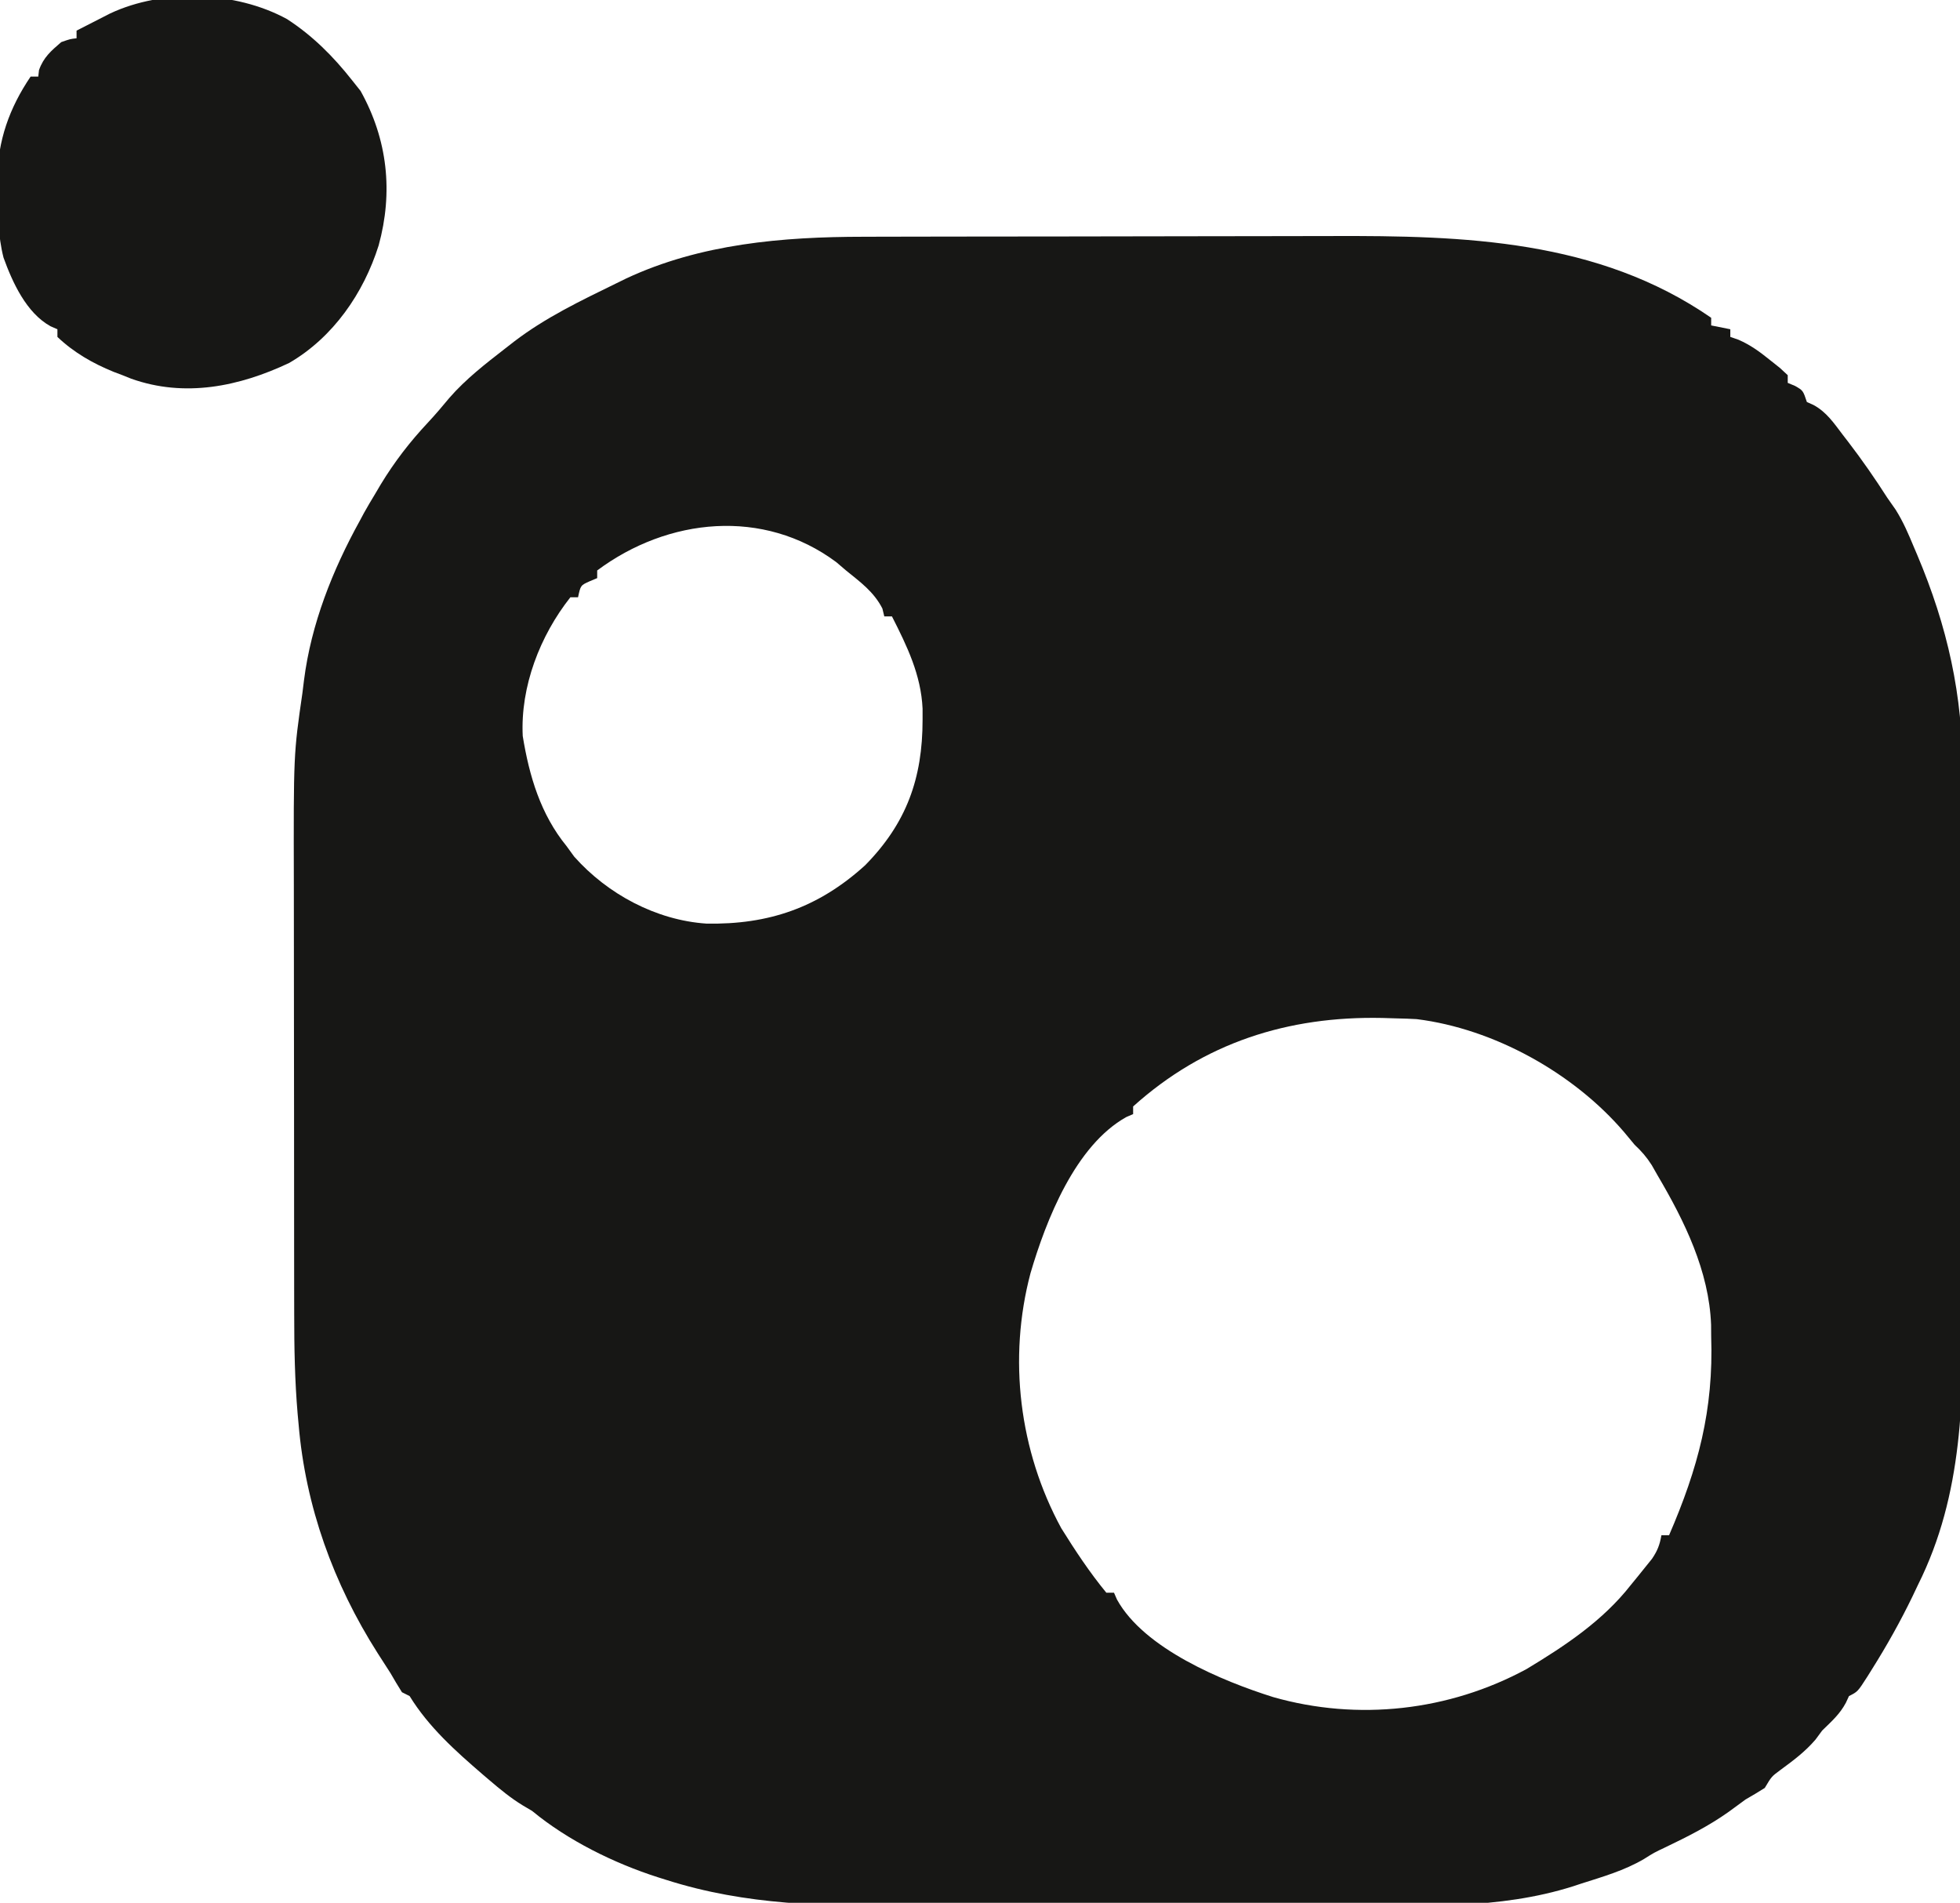 <?xml version="1.0" encoding="UTF-8"?>
<svg version="1.1" xmlns="http://www.w3.org/2000/svg" width="512" height="497">
<path d="M0 0 C1.67 -0.005 3.34 -0.01 5.01 -0.015 C9.53 -0.028 14.049 -0.035 18.568 -0.039 C21.403 -0.042 24.237 -0.046 27.071 -0.051 C35.97 -0.064 44.868 -0.074 53.767 -0.078 C63.981 -0.082 74.194 -0.1 84.407 -0.129 C92.338 -0.151 100.269 -0.16 108.2 -0.162 C112.919 -0.163 117.638 -0.169 122.357 -0.187 C156.824 -0.311 191.883 0.726 221.447 21.161 C221.447 21.821 221.447 22.481 221.447 23.161 C223.097 23.491 224.747 23.821 226.447 24.161 C226.447 24.821 226.447 25.481 226.447 26.161 C227.162 26.409 227.877 26.656 228.615 26.911 C231.761 28.3 234.085 30.006 236.759 32.161 C237.642 32.862 238.525 33.564 239.435 34.286 C240.431 35.214 240.431 35.214 241.447 36.161 C241.447 36.821 241.447 37.481 241.447 38.161 C242.086 38.429 242.725 38.697 243.384 38.974 C245.447 40.161 245.447 40.161 246.447 43.161 C247.016 43.418 247.586 43.674 248.173 43.938 C251.569 45.765 253.532 48.708 255.822 51.724 C256.308 52.353 256.794 52.983 257.294 53.632 C260.898 58.339 264.254 63.166 267.447 68.161 C268.168 69.192 268.89 70.224 269.634 71.286 C271.628 74.449 273.017 77.723 274.447 81.161 C274.851 82.109 274.851 82.109 275.263 83.077 C283.163 101.751 287.217 119.775 287.109 140.049 C287.118 141.933 287.128 143.816 287.141 145.7 C287.168 150.748 287.163 155.795 287.151 160.843 C287.144 165.089 287.153 169.336 287.161 173.582 C287.181 183.616 287.175 193.651 287.153 203.685 C287.131 213.965 287.149 224.244 287.186 234.524 C287.218 243.417 287.225 252.309 287.214 261.202 C287.208 266.483 287.21 271.765 287.234 277.047 C287.34 303.039 287.381 328.328 275.447 352.161 C274.737 353.656 274.737 353.656 274.013 355.181 C270.841 361.73 267.319 368.002 263.447 374.161 C263.052 374.794 262.658 375.427 262.251 376.079 C259.721 380.024 259.721 380.024 257.447 381.161 C257.044 382.027 257.044 382.027 256.634 382.911 C255.061 385.892 252.852 387.813 250.447 390.161 C249.869 390.945 249.292 391.729 248.697 392.536 C245.958 395.731 242.852 398.029 239.47 400.513 C237.222 402.179 237.222 402.179 235.447 405.161 C233.804 406.2 232.134 407.197 230.447 408.161 C228.961 409.235 227.482 410.319 226.009 411.411 C220.809 415.096 215.375 417.837 209.646 420.583 C206.508 422.071 206.508 422.071 203.9 423.716 C198.769 426.739 193.091 428.359 187.447 430.161 C186.779 430.382 186.112 430.603 185.424 430.831 C166.016 436.995 145.621 435.915 125.504 435.866 C121.352 435.858 117.2 435.867 113.049 435.876 C103.236 435.895 93.424 435.89 83.611 435.868 C73.565 435.846 63.519 435.863 53.472 435.901 C44.776 435.932 36.08 435.94 27.383 435.929 C22.221 435.923 17.058 435.924 11.896 435.948 C-9.999 436.04 -30.496 435.881 -51.553 429.161 C-52.255 428.941 -52.956 428.721 -53.678 428.494 C-65.173 424.815 -77.225 418.867 -86.553 411.161 C-87.754 410.452 -87.754 410.452 -88.979 409.728 C-92.15 407.798 -94.928 405.503 -97.741 403.099 C-98.306 402.617 -98.871 402.135 -99.454 401.639 C-106.597 395.482 -113.577 389.248 -118.553 381.161 C-119.213 380.831 -119.873 380.501 -120.553 380.161 C-121.593 378.519 -122.587 376.847 -123.553 375.161 C-124.674 373.408 -125.799 371.658 -126.928 369.911 C-138.456 351.783 -145.743 331.652 -147.553 310.161 C-147.675 308.842 -147.675 308.842 -147.799 307.496 C-148.548 298.787 -148.702 290.125 -148.699 281.391 C-148.702 279.854 -148.705 278.316 -148.709 276.778 C-148.718 272.64 -148.72 268.501 -148.721 264.362 C-148.721 261.765 -148.724 259.168 -148.726 256.571 C-148.735 247.478 -148.74 238.385 -148.739 229.292 C-148.738 220.869 -148.749 212.445 -148.765 204.022 C-148.778 196.747 -148.783 189.472 -148.782 182.196 C-148.782 177.87 -148.785 173.545 -148.795 169.219 C-148.874 135.182 -148.874 135.182 -146.553 119.161 C-146.351 117.527 -146.351 117.527 -146.145 115.86 C-144.281 101.145 -138.678 87.06 -131.553 74.161 C-131.195 73.492 -130.837 72.823 -130.468 72.134 C-129.541 70.451 -128.546 68.806 -127.553 67.161 C-127.065 66.334 -126.576 65.506 -126.073 64.653 C-122.458 58.714 -118.486 53.57 -113.733 48.497 C-111.795 46.42 -109.987 44.287 -108.178 42.099 C-103.859 37.138 -98.732 33.185 -93.553 29.161 C-92.792 28.568 -92.03 27.975 -91.245 27.364 C-82.986 21.057 -73.852 16.707 -64.553 12.161 C-63.271 11.533 -63.271 11.533 -61.964 10.892 C-42.569 1.826 -21.099 0.014 0 0 Z M-69.553 87.161 C-69.553 87.821 -69.553 88.481 -69.553 89.161 C-70.193 89.429 -70.832 89.697 -71.491 89.974 C-73.885 91.048 -73.885 91.048 -74.553 94.161 C-75.213 94.161 -75.873 94.161 -76.553 94.161 C-84.473 104.173 -89.638 117.477 -89.003 130.403 C-87.296 140.883 -84.341 150.842 -77.553 159.161 C-76.893 160.069 -76.233 160.976 -75.553 161.911 C-66.839 171.715 -54.148 178.514 -41.022 179.399 C-24.748 179.704 -11.726 175.216 0.447 164.161 C11.253 153.166 15.447 141.472 15.447 126.161 C15.447 125.202 15.447 124.243 15.447 123.255 C15.041 114.424 11.398 106.935 7.447 99.161 C6.787 99.161 6.127 99.161 5.447 99.161 C5.282 98.481 5.117 97.8 4.947 97.099 C2.721 92.74 -0.794 90.207 -4.553 87.161 C-5.399 86.439 -6.245 85.717 -7.116 84.974 C-26.108 70.851 -51.009 73.351 -69.553 87.161 Z M70.447 227.161 C70.447 227.821 70.447 228.481 70.447 229.161 C69.865 229.41 69.284 229.659 68.685 229.915 C55.361 237.333 47.705 256.833 43.634 270.724 C37.743 292.953 40.673 317.097 51.665 337.298 C55.288 343.12 59.088 348.862 63.447 354.161 C64.107 354.161 64.767 354.161 65.447 354.161 C65.835 355.049 65.835 355.049 66.232 355.954 C73.29 368.777 93.718 377.241 107.034 381.429 C129.168 387.739 152.969 385.058 173.193 374.122 C183.277 368.045 193.133 361.507 200.447 352.161 C201.051 351.421 201.656 350.681 202.279 349.919 C202.911 349.133 203.544 348.346 204.197 347.536 C204.79 346.801 205.382 346.067 205.993 345.31 C207.42 343.2 208.019 341.649 208.447 339.161 C209.107 339.161 209.767 339.161 210.447 339.161 C218.004 321.655 222.108 306.538 221.447 287.161 C221.44 286.189 221.434 285.217 221.427 284.216 C220.91 270.166 214.47 257.066 207.447 245.161 C206.945 244.279 206.444 243.398 205.927 242.489 C204.576 240.365 203.267 238.872 201.447 237.161 C200.522 236.064 199.605 234.959 198.697 233.849 C185.512 218.434 164.711 206.857 144.509 204.349 C142.823 204.252 141.135 204.195 139.447 204.161 C138.15 204.122 136.853 204.084 135.517 204.044 C110.908 203.535 88.977 210.483 70.447 227.161 Z " fill="#171715" transform="translate(225.553,61.839)"/>
<path d="M0 0 C6.683 4.341 12.088 9.758 17 16 C18.083 17.361 18.083 17.361 19.188 18.75 C26.277 31.463 27.736 45.214 23.91 59.113 C19.978 71.585 12.039 83.119 0.539 89.801 C-12.525 95.971 -26.726 98.897 -40.734 93.91 C-41.482 93.61 -42.23 93.309 -43 93 C-43.768 92.71 -44.537 92.42 -45.328 92.121 C-50.739 89.922 -55.749 87.054 -60 83 C-60 82.34 -60 81.68 -60 81 C-60.599 80.738 -61.199 80.477 -61.816 80.207 C-68.105 76.731 -71.733 68.788 -74.078 62.293 C-75.541 56.605 -75.553 50.78 -75.625 44.938 C-75.648 43.85 -75.671 42.762 -75.695 41.641 C-75.601 31.747 -72.551 23.2 -67 15 C-66.34 15 -65.68 15 -65 15 C-64.938 14.443 -64.876 13.886 -64.812 13.312 C-63.639 9.973 -61.656 8.285 -59 6 C-56.688 5.188 -56.688 5.188 -55 5 C-55 4.34 -55 3.68 -55 3 C-53.128 2.037 -51.252 1.079 -49.375 0.125 C-48.331 -0.409 -47.287 -0.942 -46.211 -1.492 C-32.406 -7.975 -13.419 -7.35 0 0 Z " fill="#171715" transform="translate(75,5)"/>
</svg>
